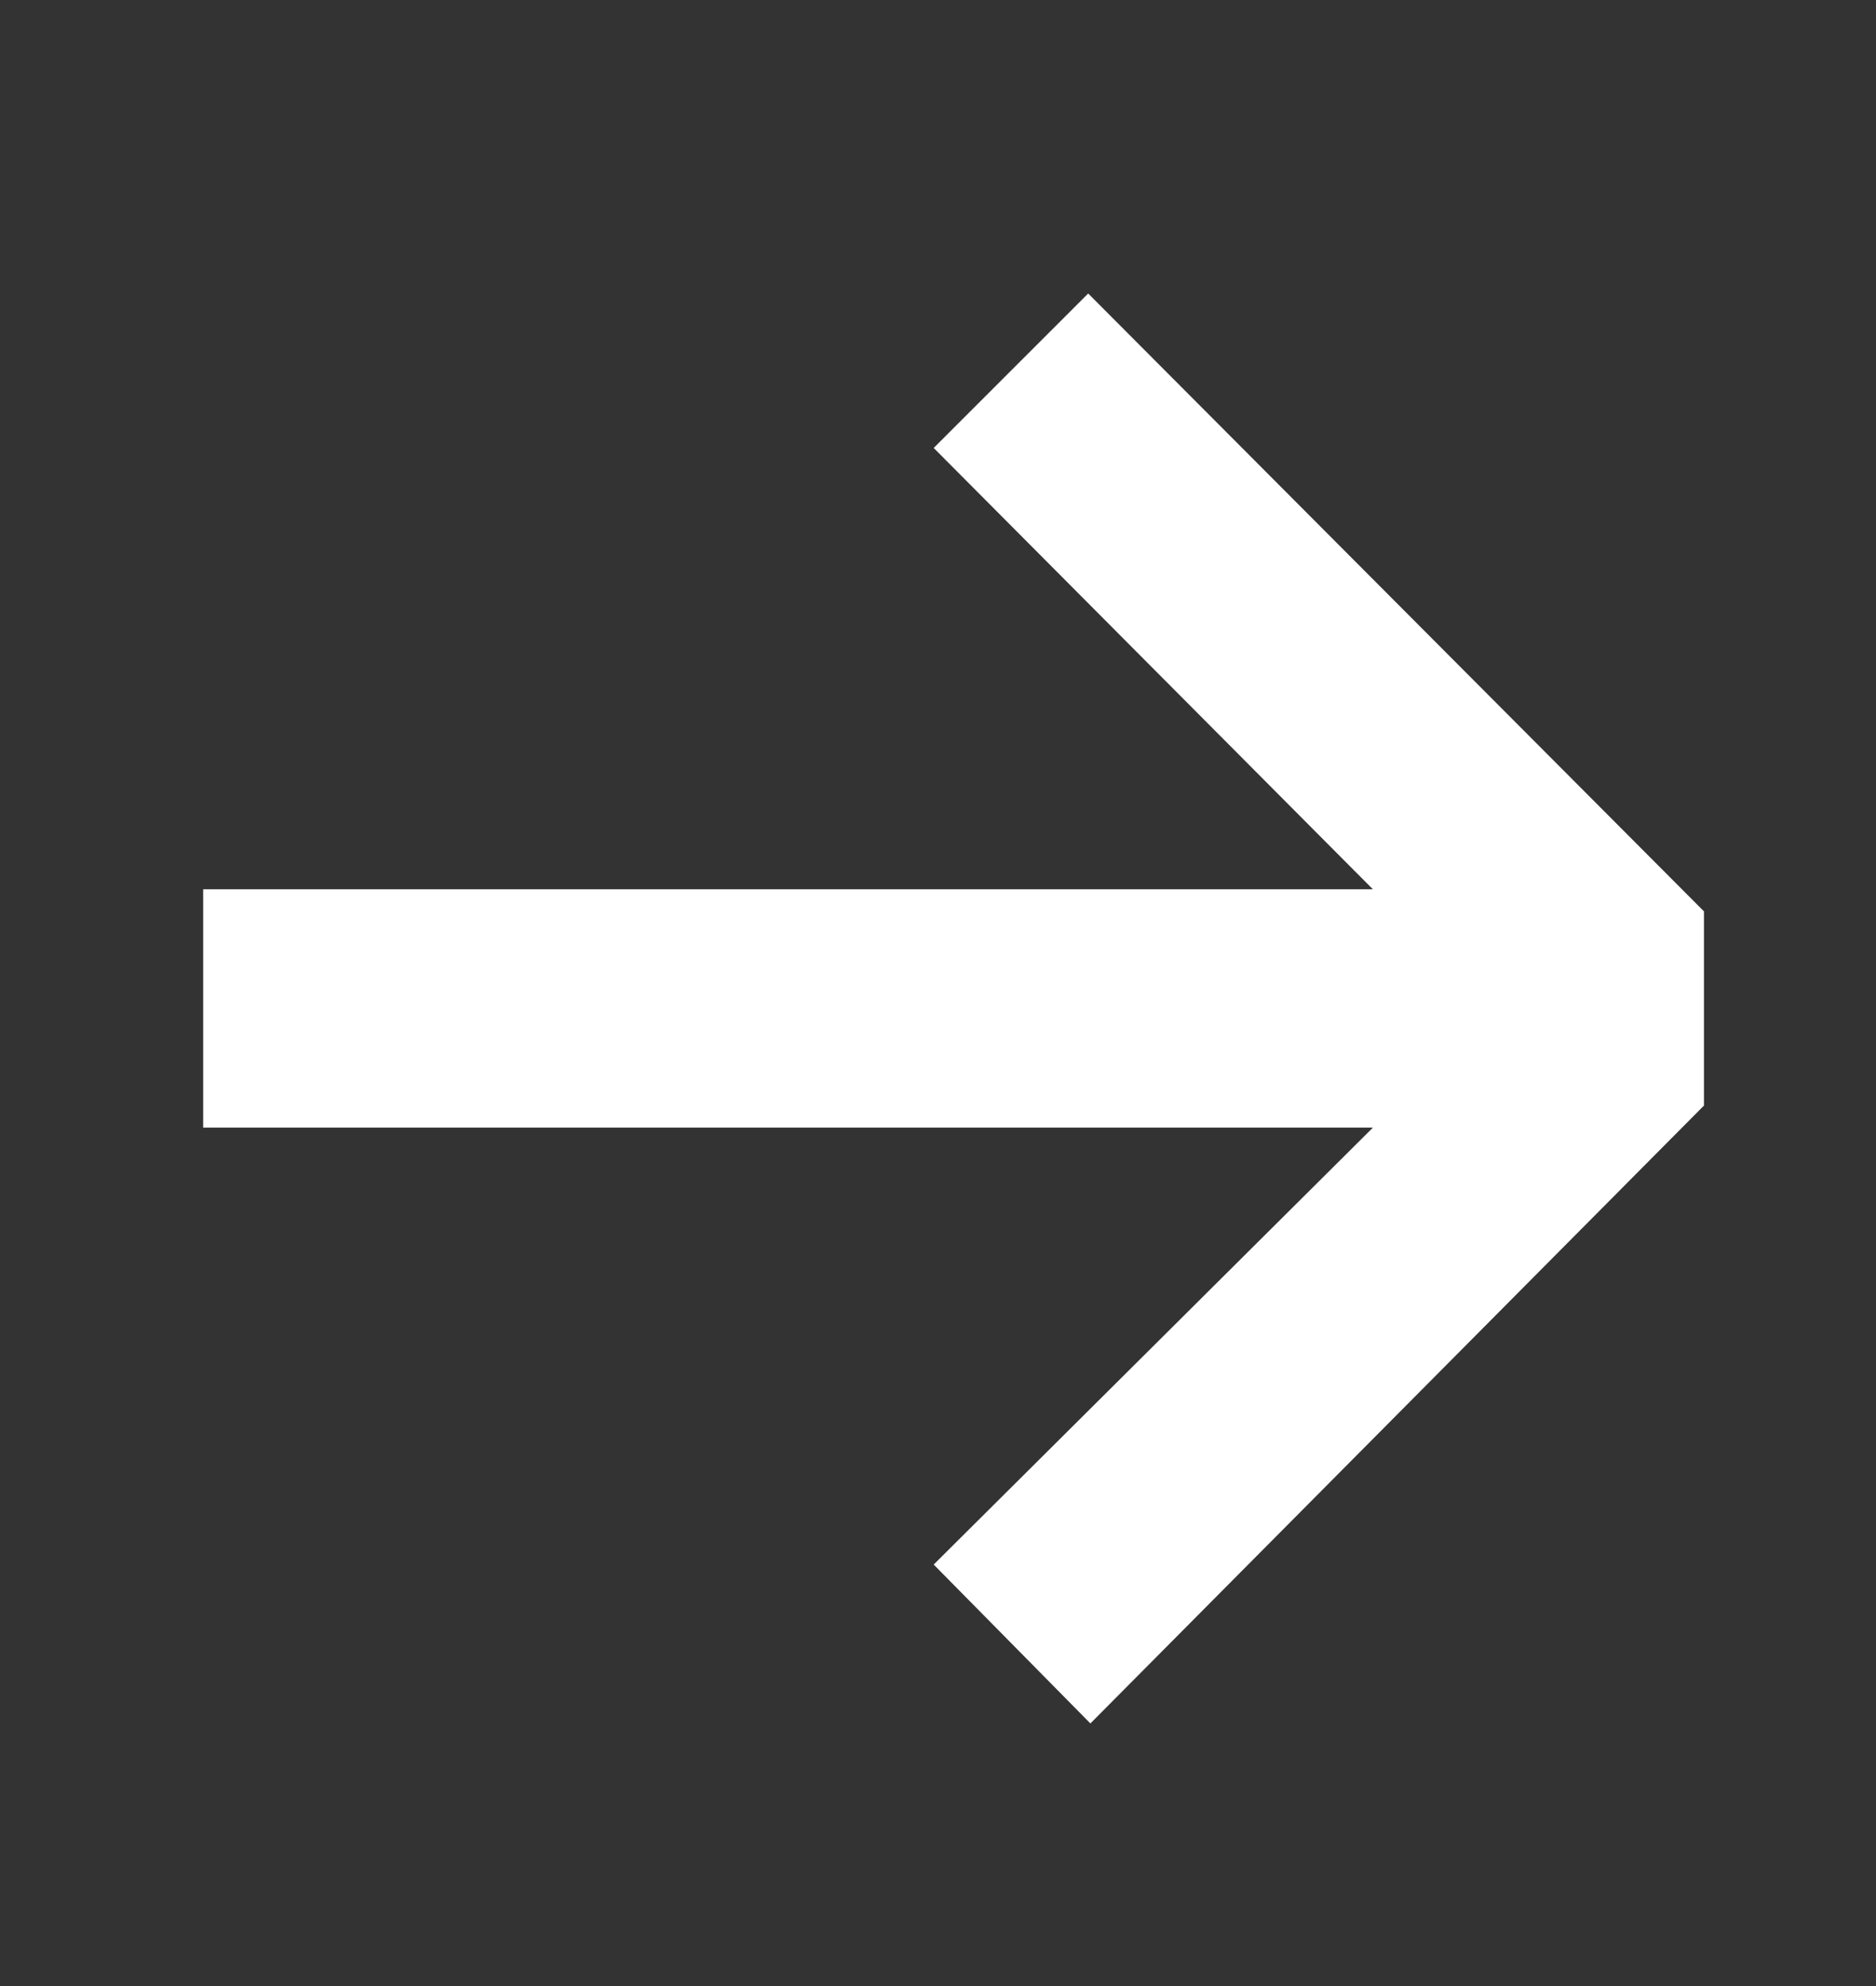 <svg width="17" height="18" viewBox="0 0 17 18" fill="none" xmlns="http://www.w3.org/2000/svg">
<rect x="0" y="0" width="17" height="18" fill="#333333" stroke="none"/>
<path d="M1.841 8.06H12.441L8.461 4.06L9.861 2.66L15.441 8.26V10.02L9.881 15.62L8.461 14.18L12.441 10.22H1.841V8.06Z" fill="#fff"/>
</svg>
